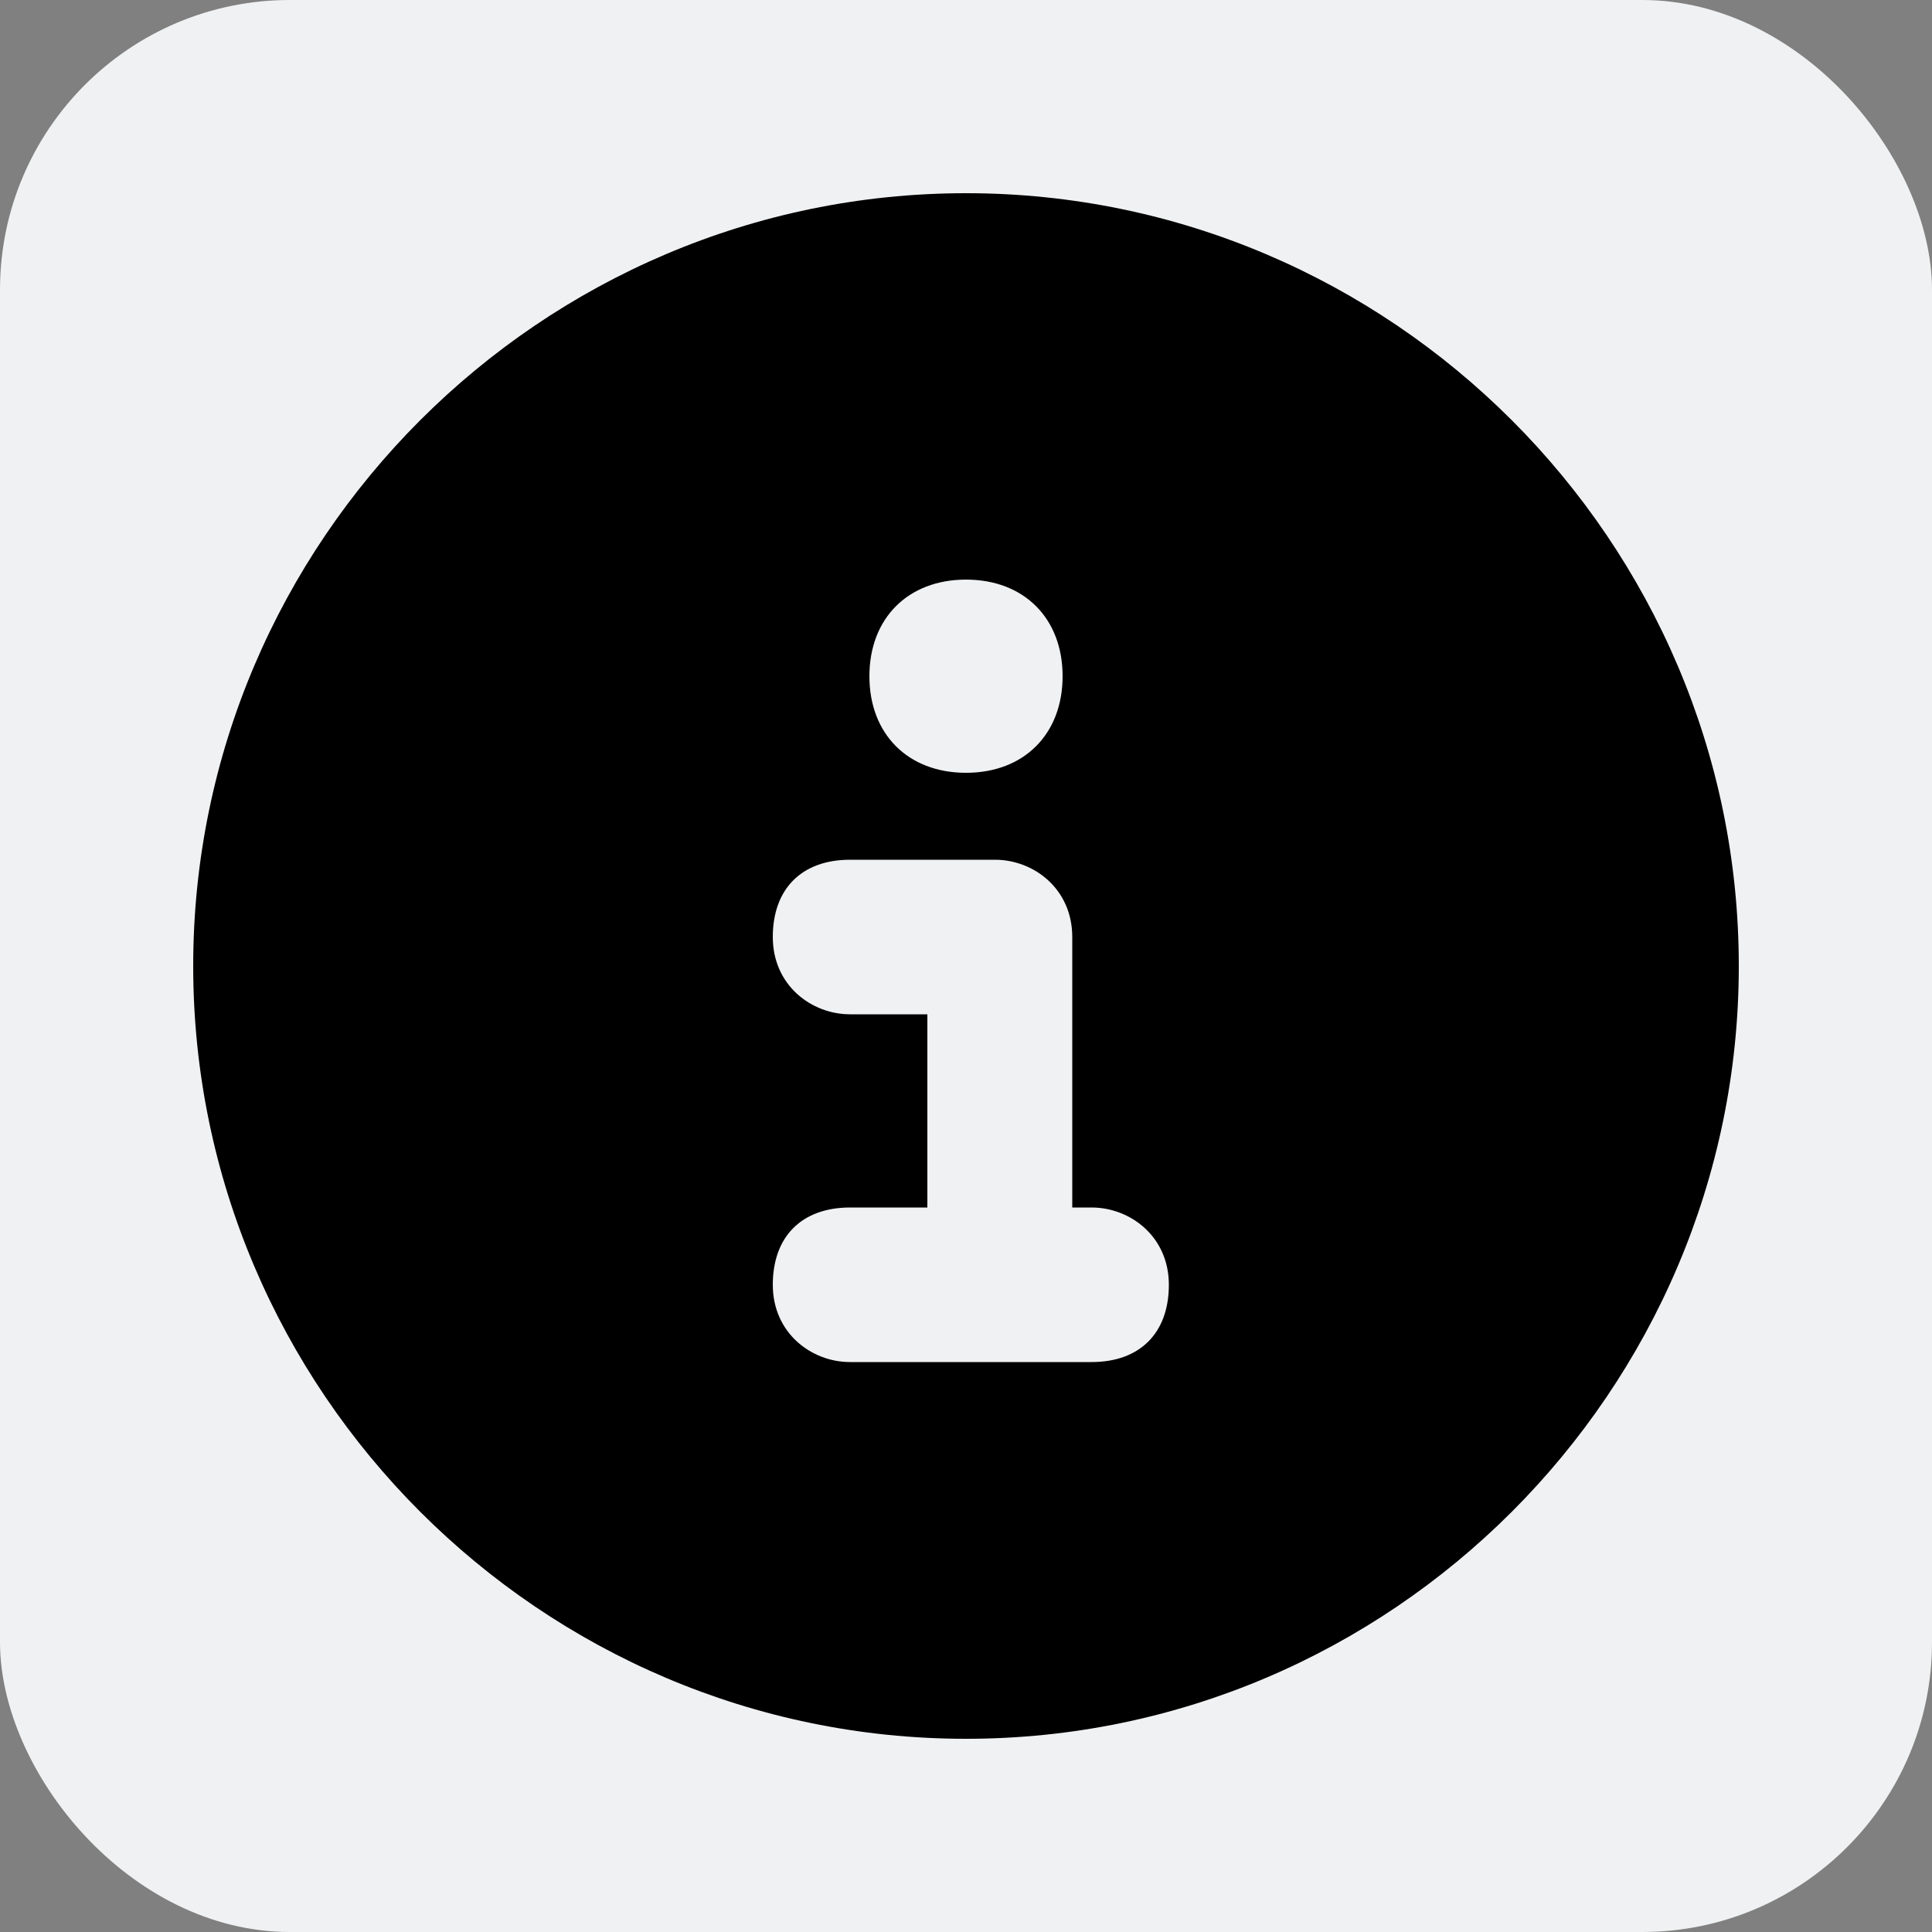 <?xml version="1.0" encoding="UTF-8"?>
<svg width="18" height="18" id="Layer_2" xmlns="http://www.w3.org/2000/svg" version="1.1" viewBox="0 0 20 20">
  <rect x="0" y="0" width="20" height="20" fill="#808080" stroke="none"/>
  <!-- Generator: Adobe Illustrator 29.7.1, SVG Export Plug-In . SVG Version: 2.1.1 Build 8)  -->
  <defs>
    <style>
      .st0 {
        fill: #f0f1f2;
      }
    </style>
  </defs>
  <rect class="st0" width="20" height="20" rx="3" ry="3"/>
  <path d="M10,18c4.4,0,8-3.6,8-8S14.4,2,10,2,2,5.6,2,10s3.6,8,8,8ZM8.8,12.5h.8v-2h-.8c-.4,0-.8-.3-.8-.8s.3-.8.8-.8h1.5c.4,0,.8.3.8.8v2.8h.2c.4,0,.8.3.8.8s-.3.8-.8.8h-2.5c-.4,0-.8-.3-.8-.8s.3-.8.8-.8ZM10,8c-.6,0-1-.4-1-1s.4-1,1-1,1,.4,1,1-.4,1-1,1Z"/>
</svg>